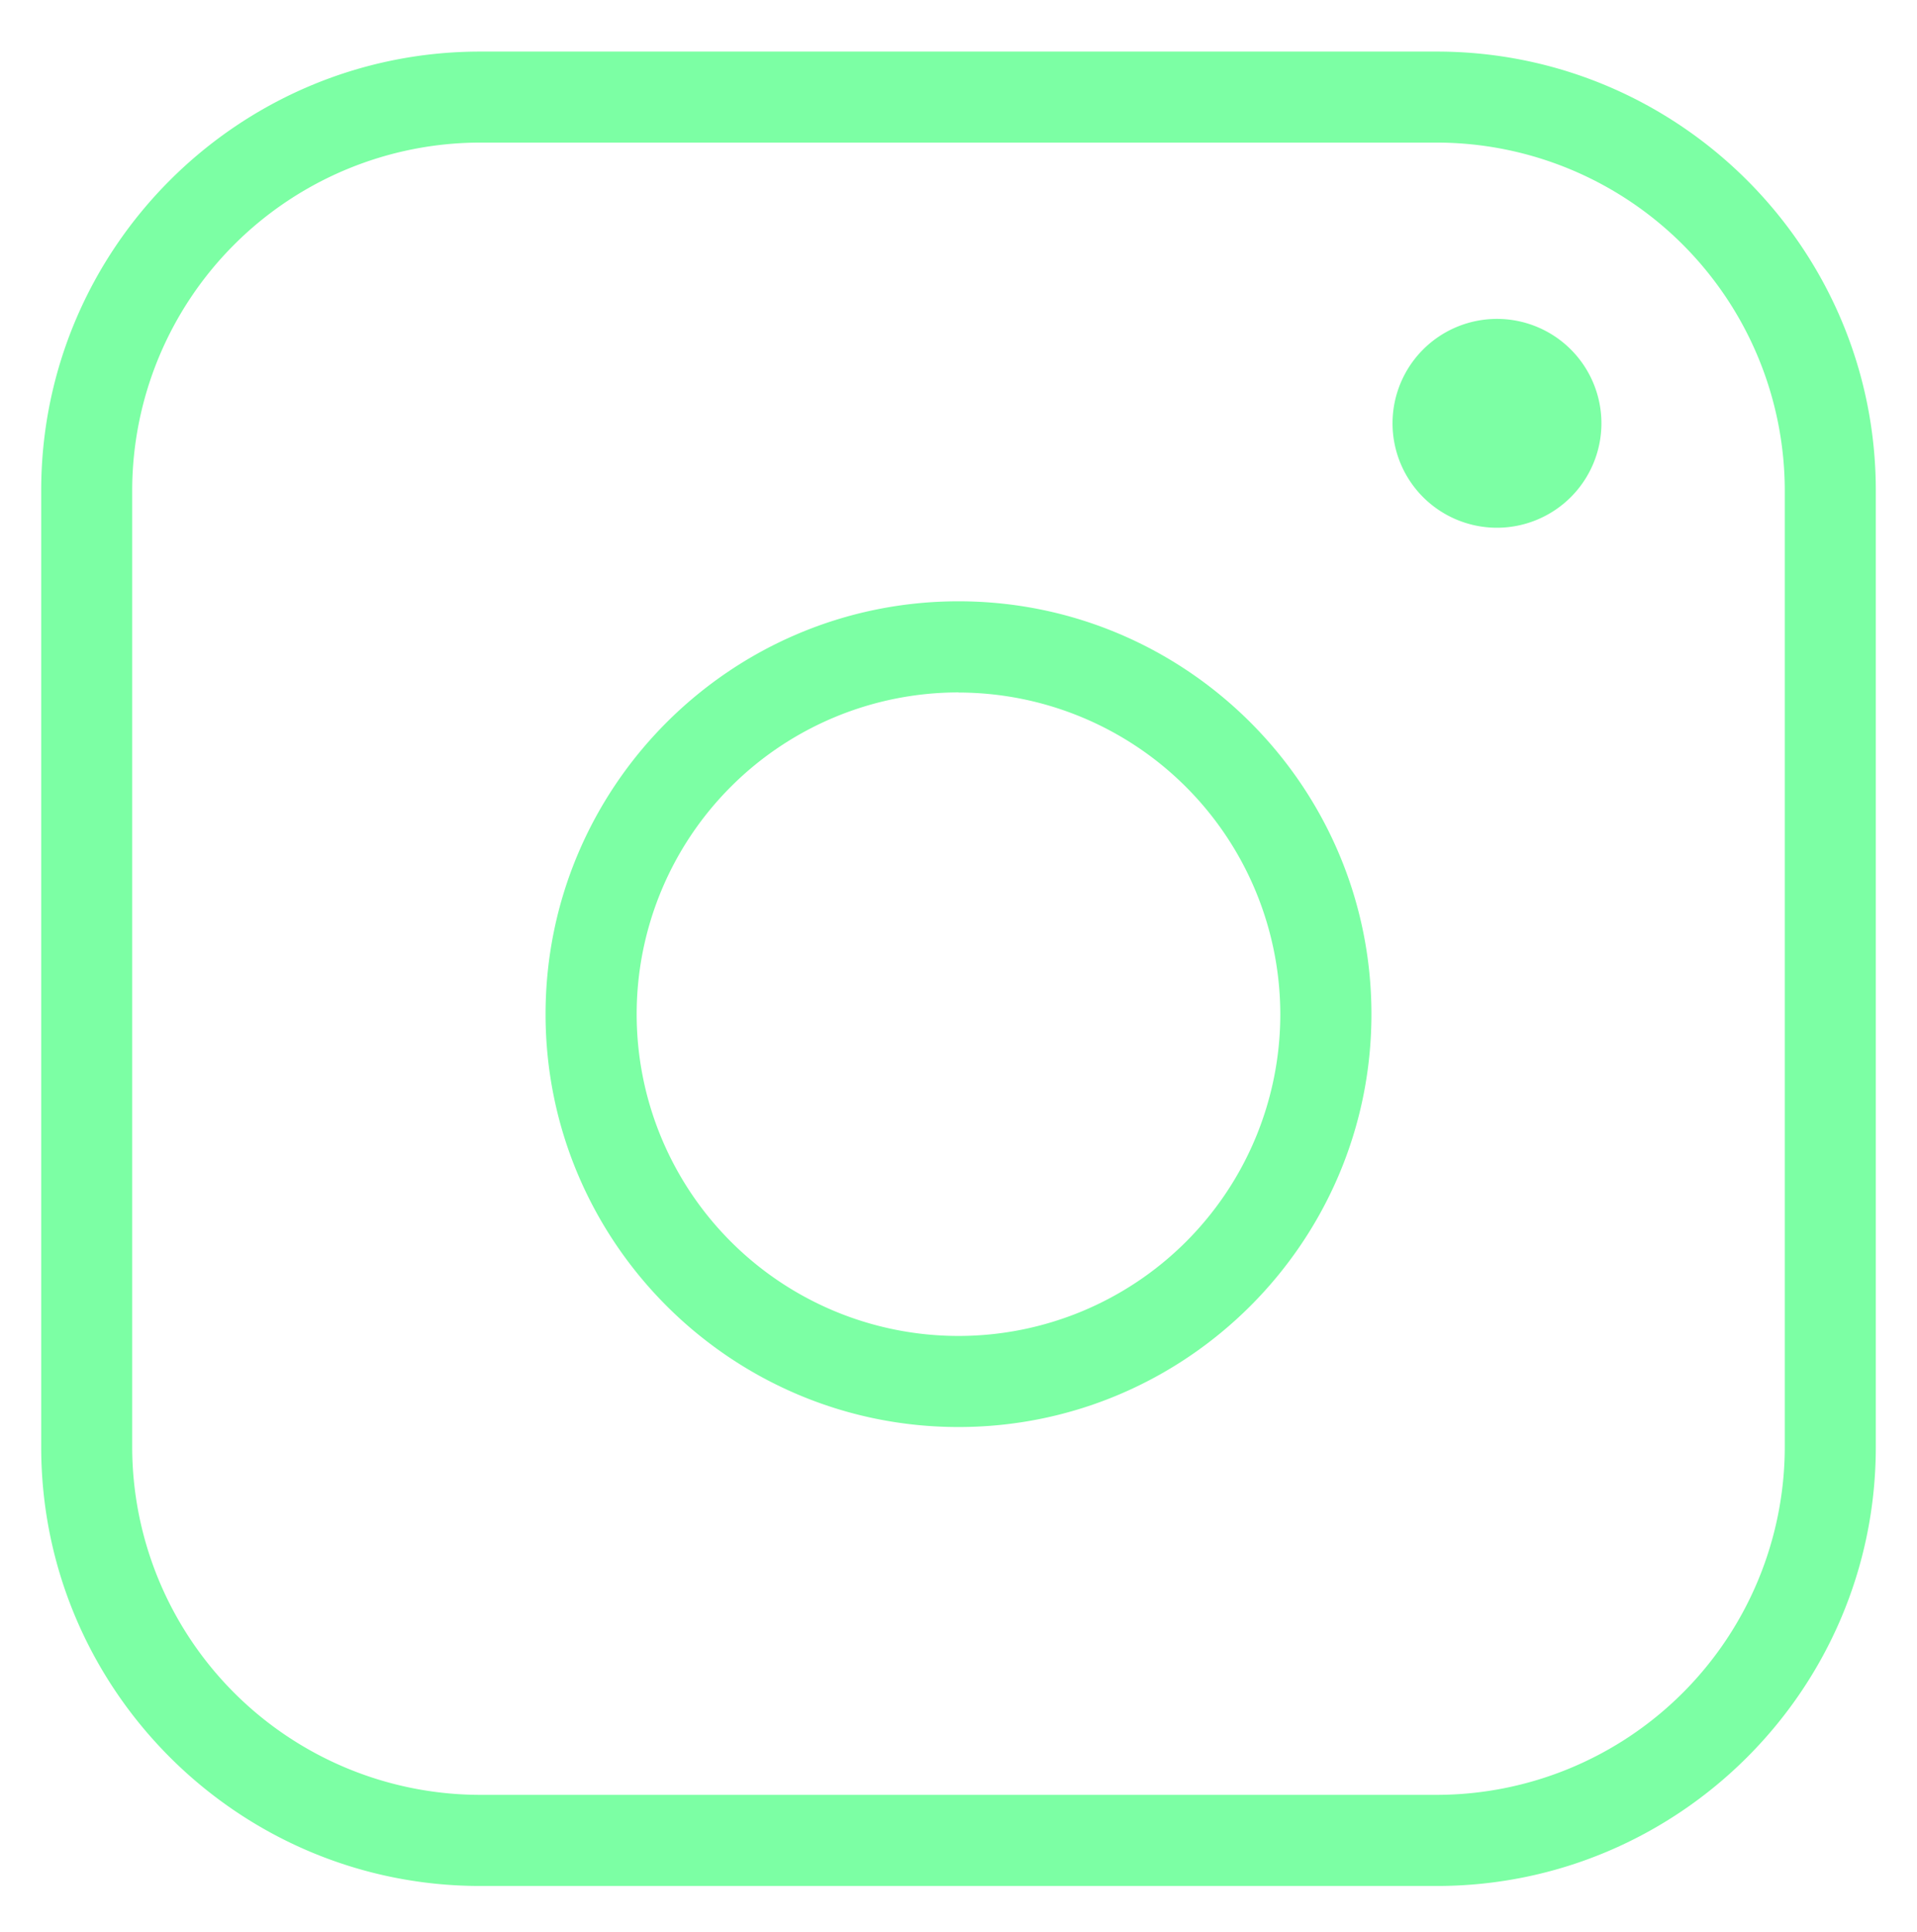 <svg id="Layer_1" data-name="Layer 1" xmlns="http://www.w3.org/2000/svg" viewBox="0 0 676.93 682.31"><defs><style>.cls-1{fill:#7cffa4;}</style></defs><path class="cls-1" d="M507.38,666.09H169.55c-85.49,0-155-69.56-155-155V173.22c0-85.48,69.55-155,155-155H507.38c85.49,0,155,69.56,155,155V511C662.42,596.53,592.87,666.09,507.38,666.09ZM169.55,50.36A123,123,0,0,0,46.68,173.22V511A123,123,0,0,0,169.55,633.91H507.38A123,123,0,0,0,630.24,511V173.22A123,123,0,0,0,507.38,50.36Z"/><path class="cls-1" d="M338.47,504c-80.41,0-145.82-65.41-145.82-145.81s65.41-145.82,145.82-145.82,145.81,65.41,145.81,145.82S418.87,504,338.47,504Zm0-259.45A113.64,113.64,0,1,0,452.1,358.23,113.77,113.77,0,0,0,338.47,244.59Z"/><path class="cls-1" d="M528.63,186.39a36.88,36.88,0,1,1,36.86-36.59A36.91,36.91,0,0,1,528.63,186.39Z"/></svg>
